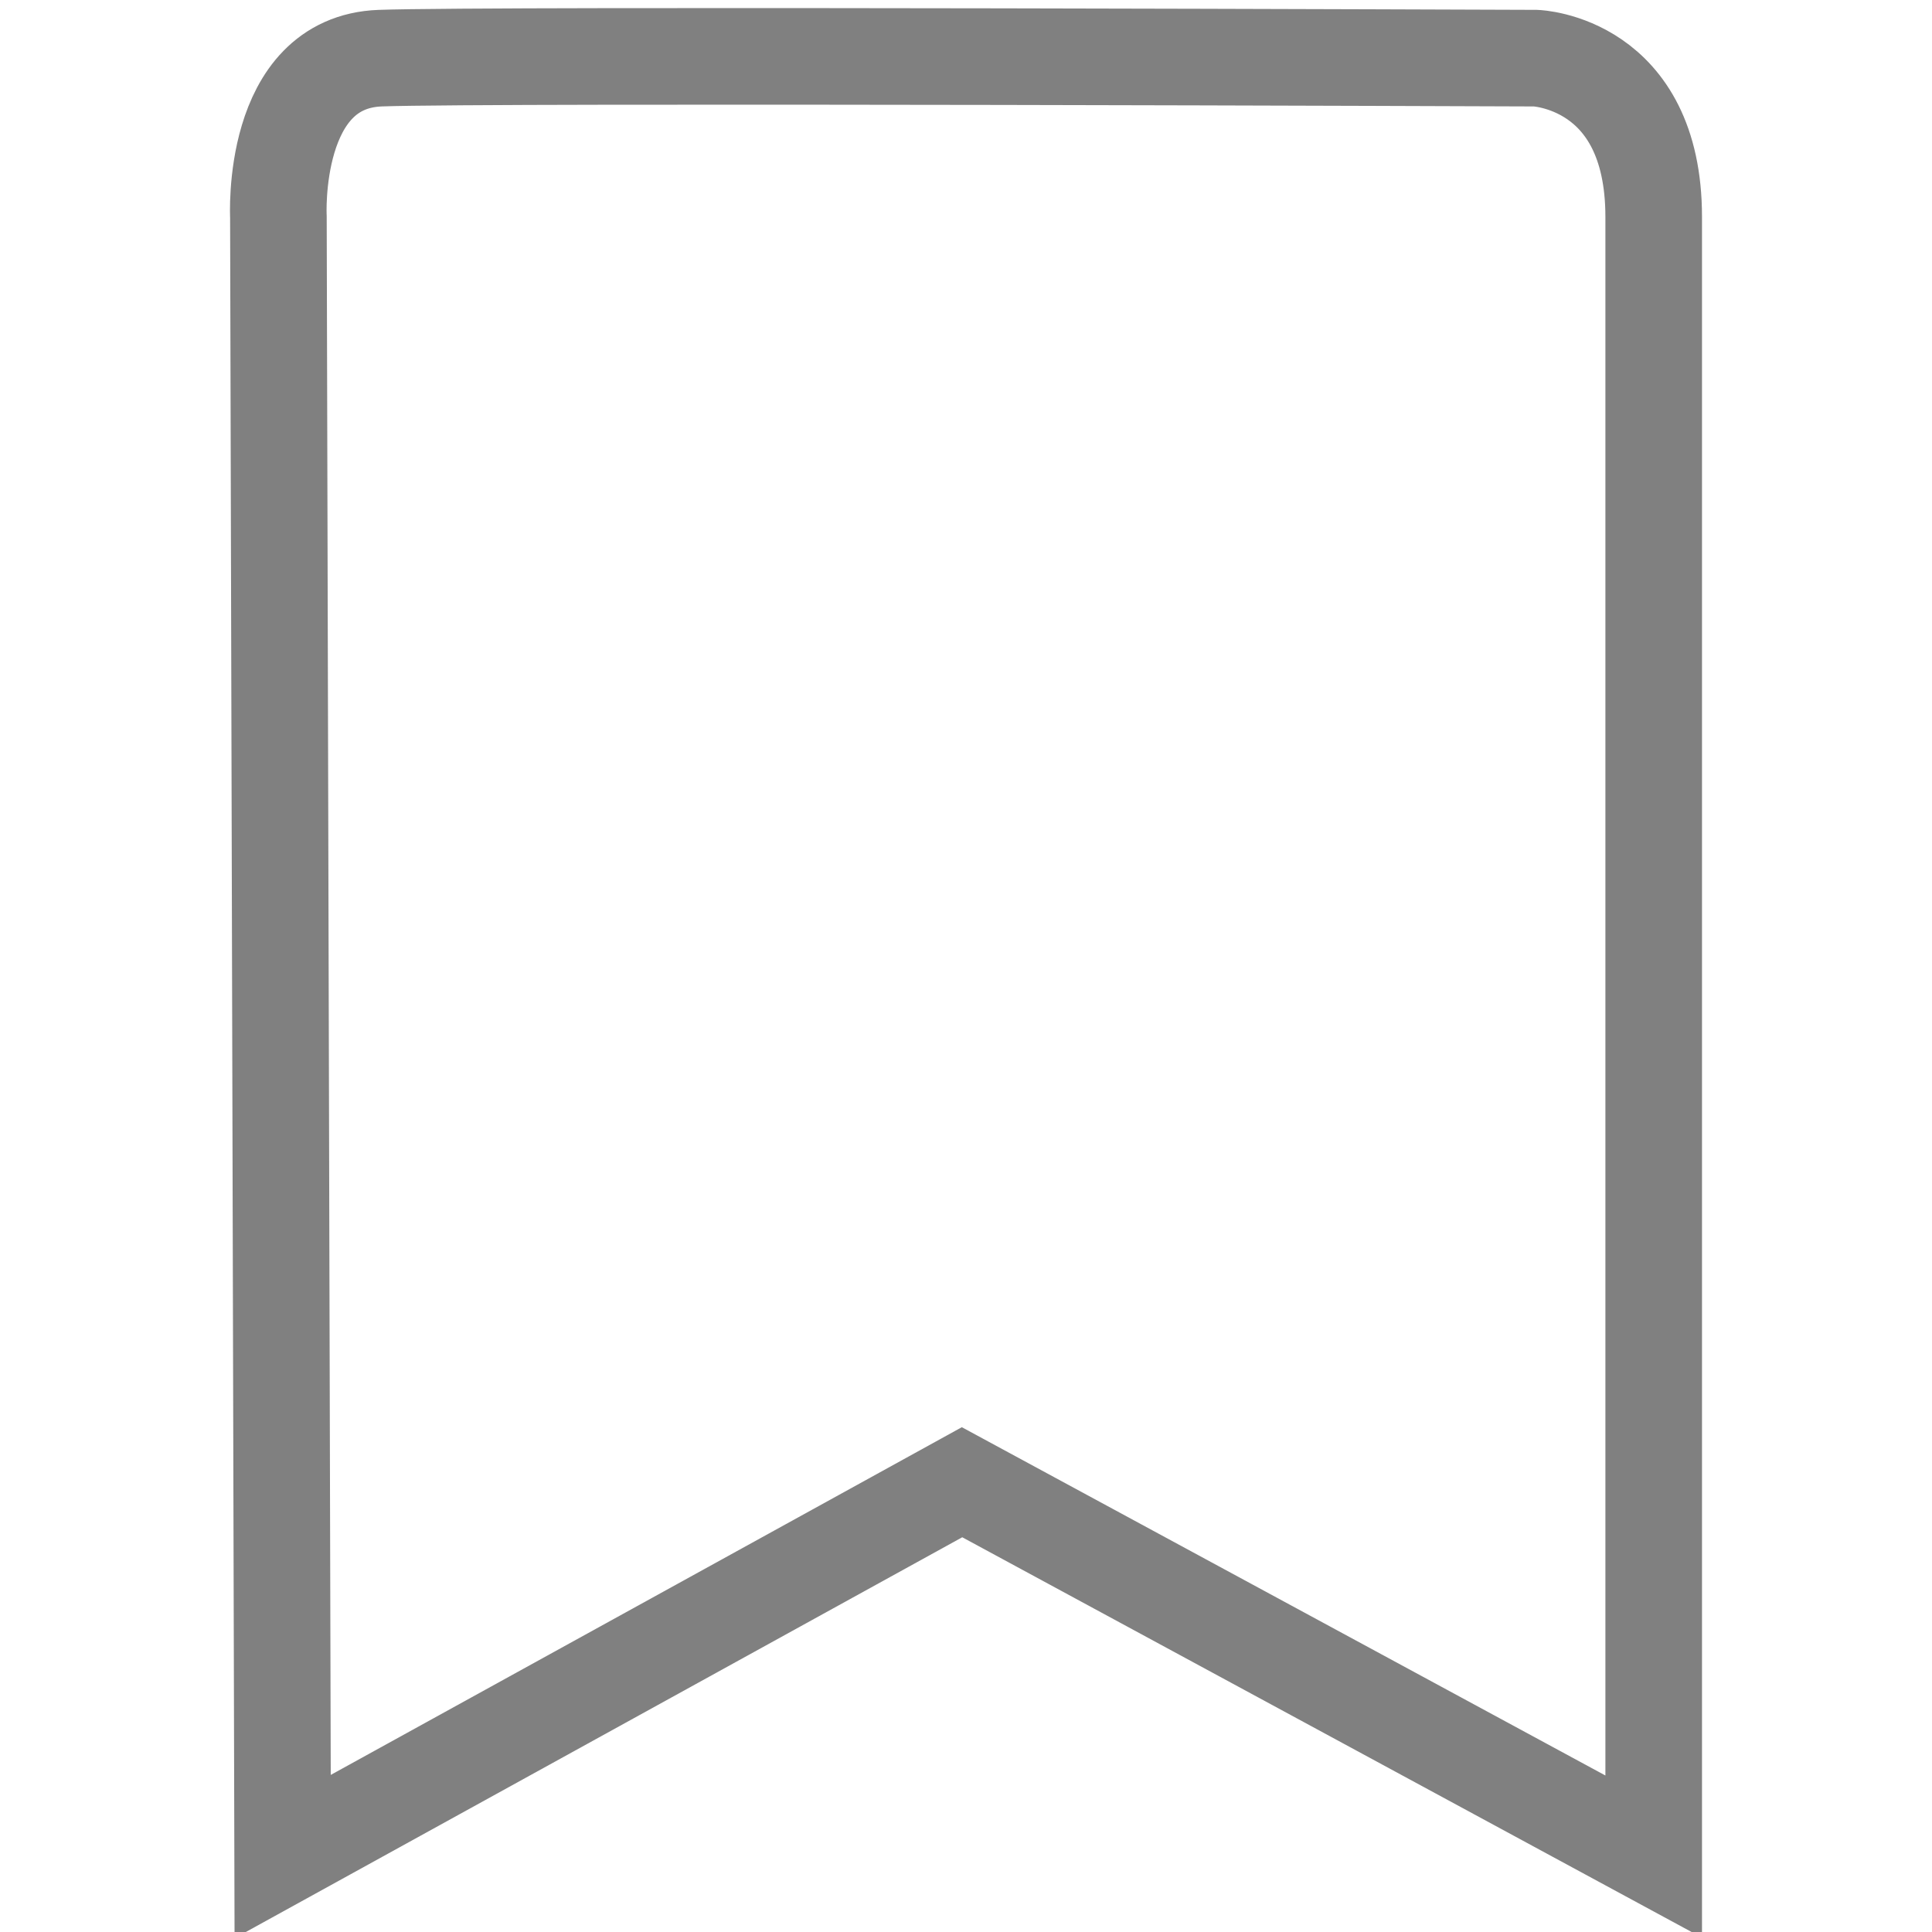 <?xml version="1.0"?>
<svg version="1.1" xmlns="http://www.w3.org/2000/svg" xmlns:xlink="http://www.w3.org/1999/xlink" width="20" height="20">
    <desc iVinci="yes" version="4.6" gridStep="20" showGrid="no" snapToGrid="no" codePlatform="0"/>
    <g id="Layer1" name="Layer 1" opacity="1">
        <g id="Shape1">
            <desc shapeID="1" type="0" basicInfo-basicType="0" basicInfo-roundedRectRadius="12" basicInfo-polygonSides="6" basicInfo-starPoints="5" bounding="rect(-169.034,-221.222,338.066,442.445)" text="" font-familyName="Helvetica" font-pixelSize="20" font-bold="0" font-underline="0" font-alignment="1" strokeStyle="0" markerStart="0" markerEnd="0" shadowEnabled="0" shadowOffsetX="0" shadowOffsetY="2" shadowBlur="4" shadowOpacity="160" blurEnabled="0" blurRadius="4" transform="matrix(0.042,0,0,0.042,10,9.901)" pers-center="0,0" pers-size="0,0" pers-start="0,0" pers-end="0,0" locked="0" mesh="" flag=""/>
            <path id="shapePath1" d="M2.926,19.219 C2.926,19.219 2.882,2.245 2.882,2.245 C2.882,2.245 2.799,0.644 3.936,0.602 C5.074,0.56 15.898,0.602 15.898,0.602 C15.898,0.602 17.119,0.644 17.119,2.245 C17.119,3.845 17.119,19.219 17.119,19.219 C17.119,19.219 9.959,15.344 9.959,15.344 C9.959,15.344 2.926,19.219 2.926,19.219 Z" style="stroke:#808080;stroke-opacity:1;stroke-width:1;stroke-linejoin:miter;stroke-miterlimit:2;stroke-linecap:butt;fill:none;"/>
        </g>
    </g>
</svg>
